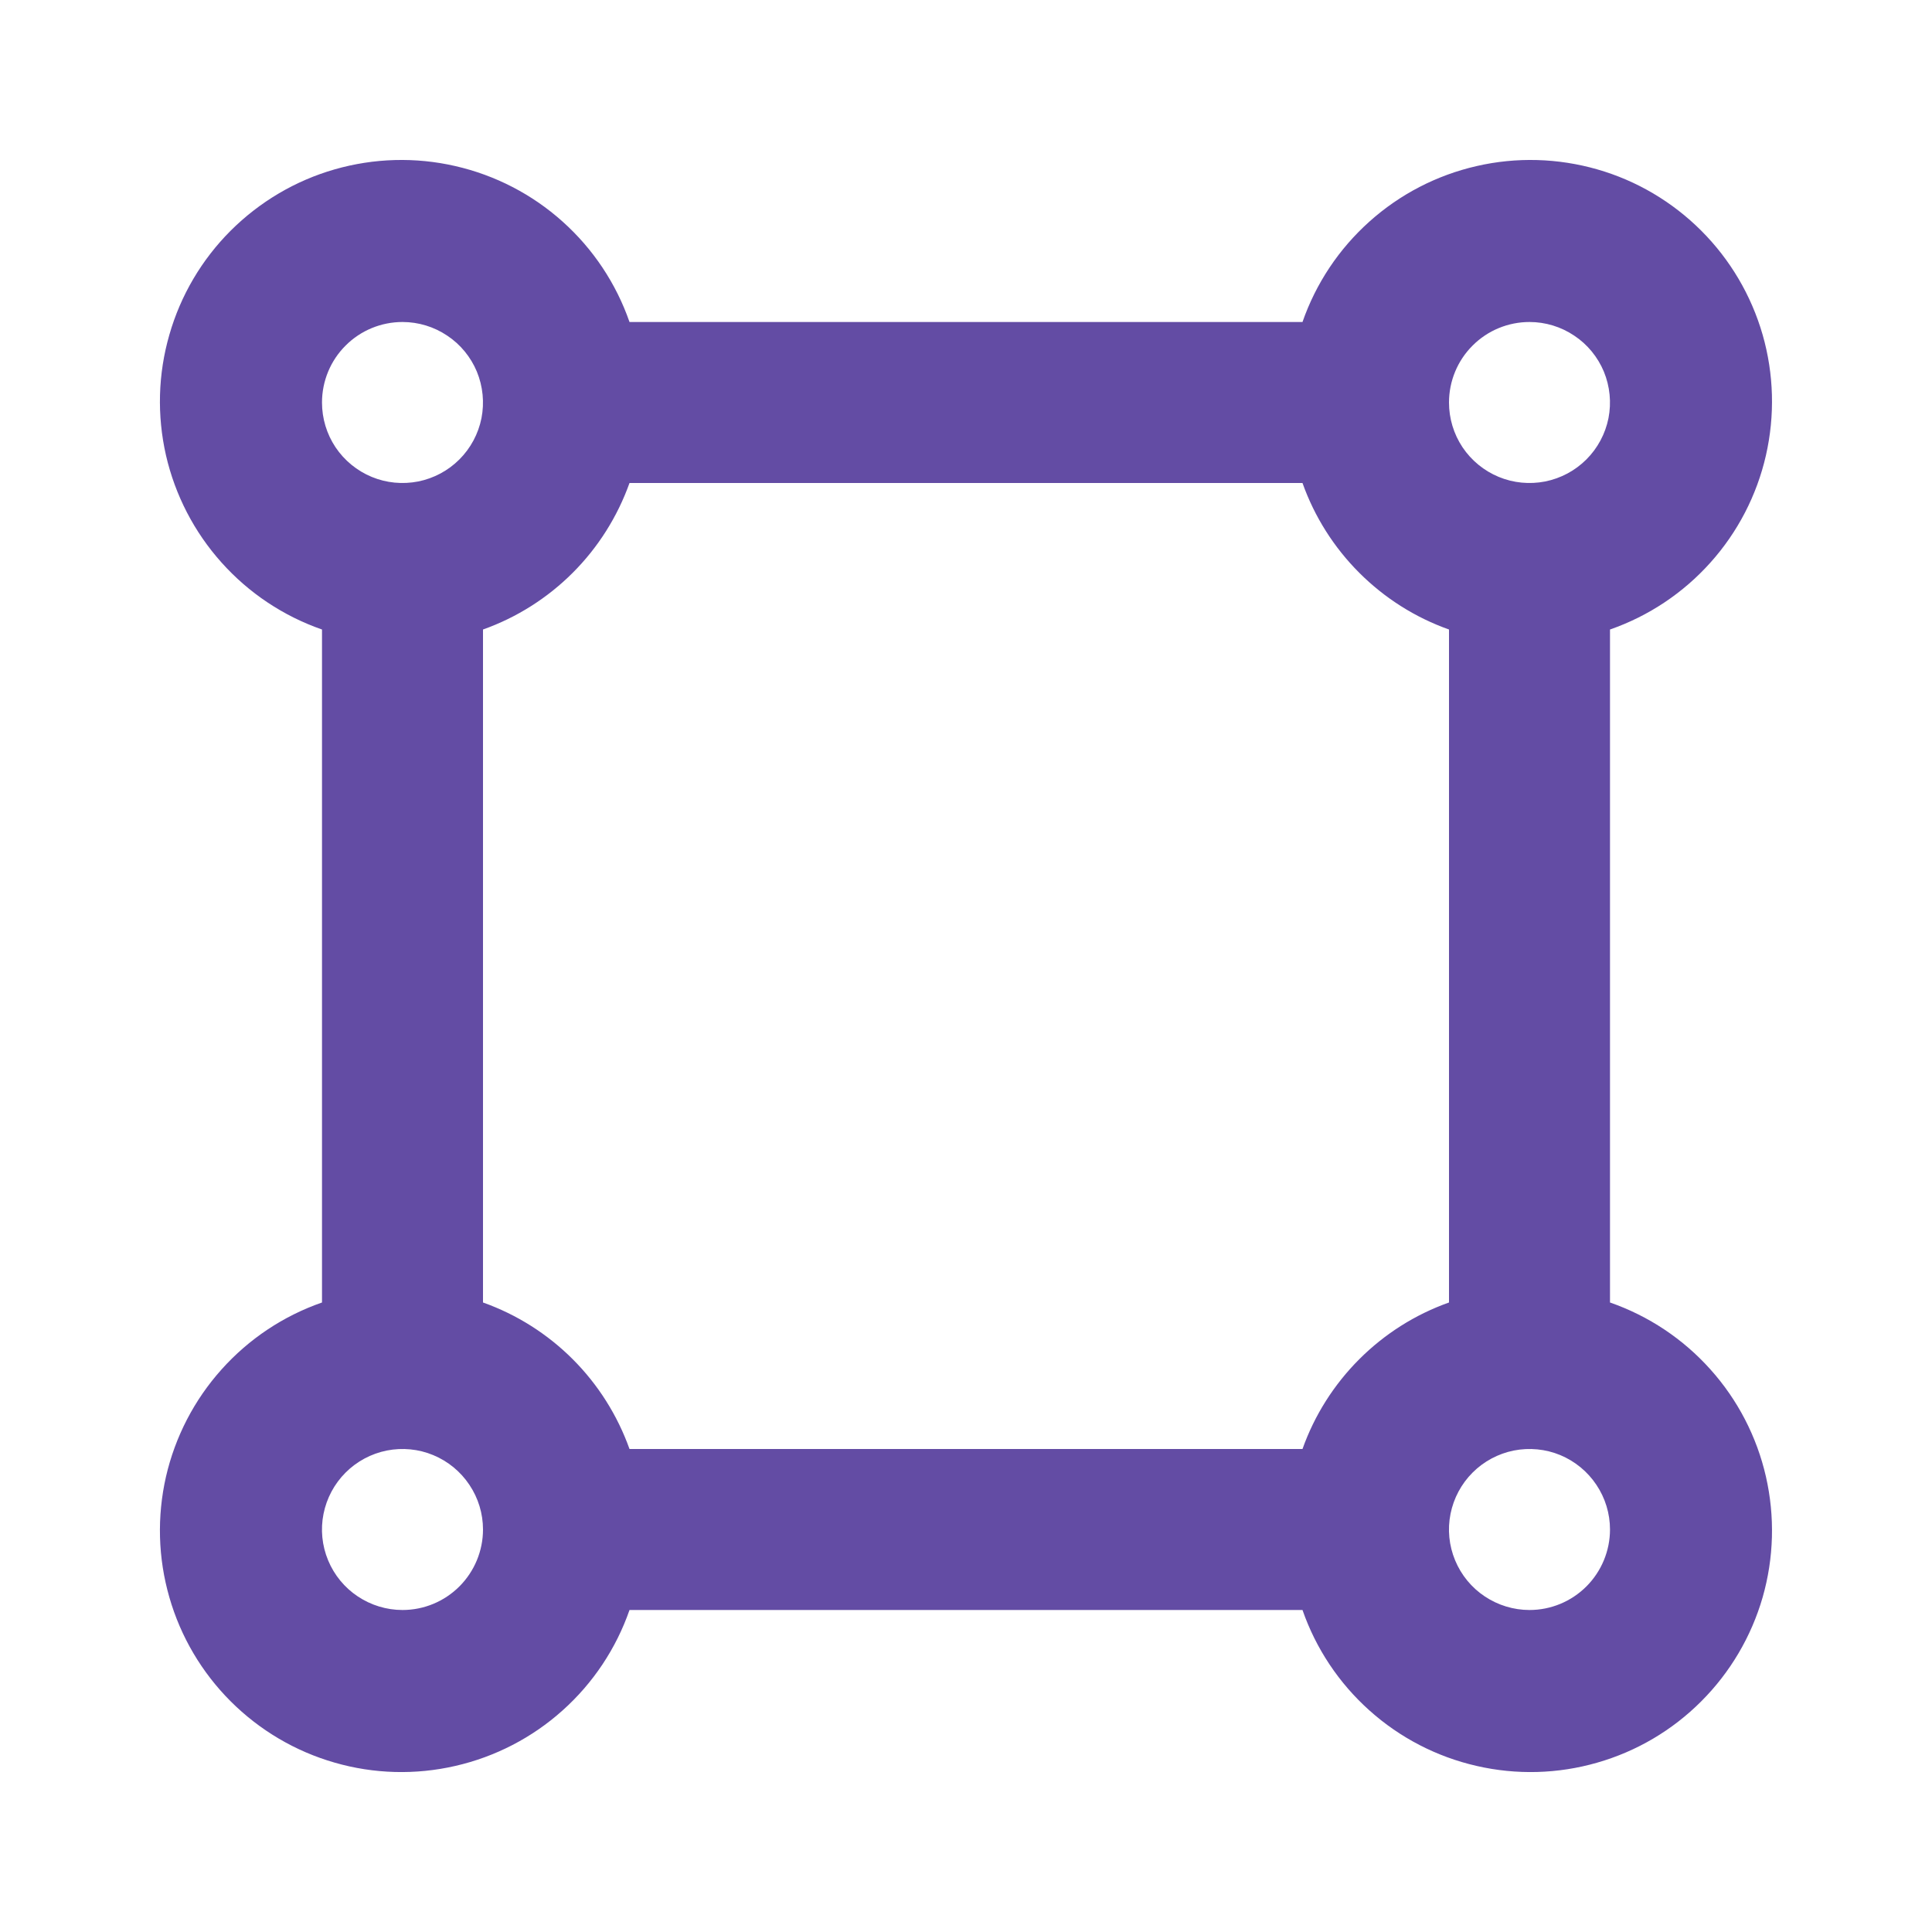<svg width="24" height="24" viewBox="0 0 24 24" fill="none" xmlns="http://www.w3.org/2000/svg">
<path d="M20 16.18V7.82C20.48 7.653 20.909 7.367 21.248 6.988C21.587 6.61 21.824 6.152 21.937 5.657C22.05 5.161 22.036 4.646 21.896 4.158C21.755 3.669 21.493 3.225 21.134 2.866C20.775 2.507 20.331 2.244 19.842 2.104C19.354 1.964 18.838 1.949 18.343 2.063C17.848 2.176 17.39 2.413 17.012 2.752C16.633 3.091 16.347 3.52 16.18 4H7.82C7.653 3.52 7.367 3.091 6.988 2.752C6.61 2.413 6.151 2.176 5.656 2.063C5.161 1.949 4.645 1.964 4.157 2.104C3.669 2.244 3.225 2.507 2.865 2.866C2.506 3.225 2.244 3.669 2.104 4.158C1.963 4.646 1.949 5.161 2.062 5.657C2.176 6.152 2.413 6.61 2.752 6.988C3.091 7.367 3.52 7.653 4 7.82V16.18C3.52 16.347 3.091 16.633 2.752 17.012C2.413 17.39 2.176 17.848 2.062 18.343C1.949 18.839 1.963 19.354 2.104 19.843C2.244 20.331 2.506 20.775 2.865 21.134C3.225 21.494 3.669 21.756 4.157 21.896C4.645 22.037 5.161 22.051 5.656 21.937C6.151 21.824 6.61 21.587 6.988 21.248C7.367 20.909 7.653 20.48 7.82 20H16.18C16.347 20.48 16.633 20.909 17.012 21.248C17.39 21.587 17.848 21.824 18.343 21.937C18.838 22.051 19.354 22.037 19.842 21.896C20.331 21.756 20.775 21.494 21.134 21.134C21.493 20.775 21.755 20.331 21.896 19.843C22.036 19.354 22.05 18.839 21.937 18.343C21.824 17.848 21.587 17.39 21.248 17.012C20.909 16.633 20.48 16.347 20 16.18ZM19 4C19.198 4 19.391 4.059 19.555 4.169C19.72 4.278 19.848 4.435 19.924 4.617C19.999 4.8 20.019 5.001 19.981 5.195C19.942 5.389 19.847 5.567 19.707 5.707C19.567 5.847 19.389 5.942 19.195 5.981C19.001 6.019 18.8 6 18.617 5.924C18.434 5.848 18.278 5.72 18.168 5.556C18.058 5.391 18 5.198 18 5C18 4.735 18.105 4.48 18.293 4.293C18.48 4.105 18.735 4 19 4ZM5 4C5.198 4 5.391 4.059 5.555 4.169C5.72 4.278 5.848 4.435 5.924 4.617C5.999 4.8 6.019 5.001 5.981 5.195C5.942 5.389 5.847 5.567 5.707 5.707C5.567 5.847 5.389 5.942 5.195 5.981C5.001 6.019 4.8 6 4.617 5.924C4.434 5.848 4.278 5.72 4.168 5.556C4.058 5.391 4 5.198 4 5C4 4.735 4.105 4.48 4.293 4.293C4.48 4.105 4.735 4 5 4ZM5 20C4.802 20 4.609 19.941 4.444 19.831C4.28 19.722 4.152 19.566 4.076 19.383C4 19.2 3.98 18.999 4.019 18.805C4.058 18.611 4.153 18.433 4.293 18.293C4.433 18.153 4.611 18.058 4.805 18.019C4.999 17.981 5.2 18 5.382 18.076C5.565 18.152 5.721 18.28 5.831 18.445C5.941 18.609 6 18.802 6 19C6 19.265 5.894 19.52 5.707 19.707C5.519 19.895 5.265 20 5 20ZM16.18 18H7.82C7.67 17.581 7.43 17.2 7.115 16.885C6.8 16.57 6.419 16.329 6 16.18V7.82C6.419 7.671 6.8 7.43 7.115 7.115C7.43 6.8 7.67 6.419 7.82 6H16.18C16.329 6.419 16.57 6.8 16.885 7.115C17.2 7.43 17.58 7.671 18 7.82V16.18C17.58 16.329 17.2 16.57 16.885 16.885C16.57 17.2 16.329 17.581 16.18 18ZM19 20C18.802 20 18.609 19.941 18.444 19.831C18.28 19.722 18.152 19.566 18.076 19.383C18 19.2 17.98 18.999 18.019 18.805C18.058 18.611 18.153 18.433 18.293 18.293C18.433 18.153 18.611 18.058 18.805 18.019C18.999 17.981 19.2 18 19.383 18.076C19.565 18.152 19.721 18.28 19.831 18.445C19.941 18.609 20 18.802 20 19C20 19.265 19.894 19.52 19.707 19.707C19.519 19.895 19.265 20 19 20Z" fill="#634CA4"/>
</svg>
